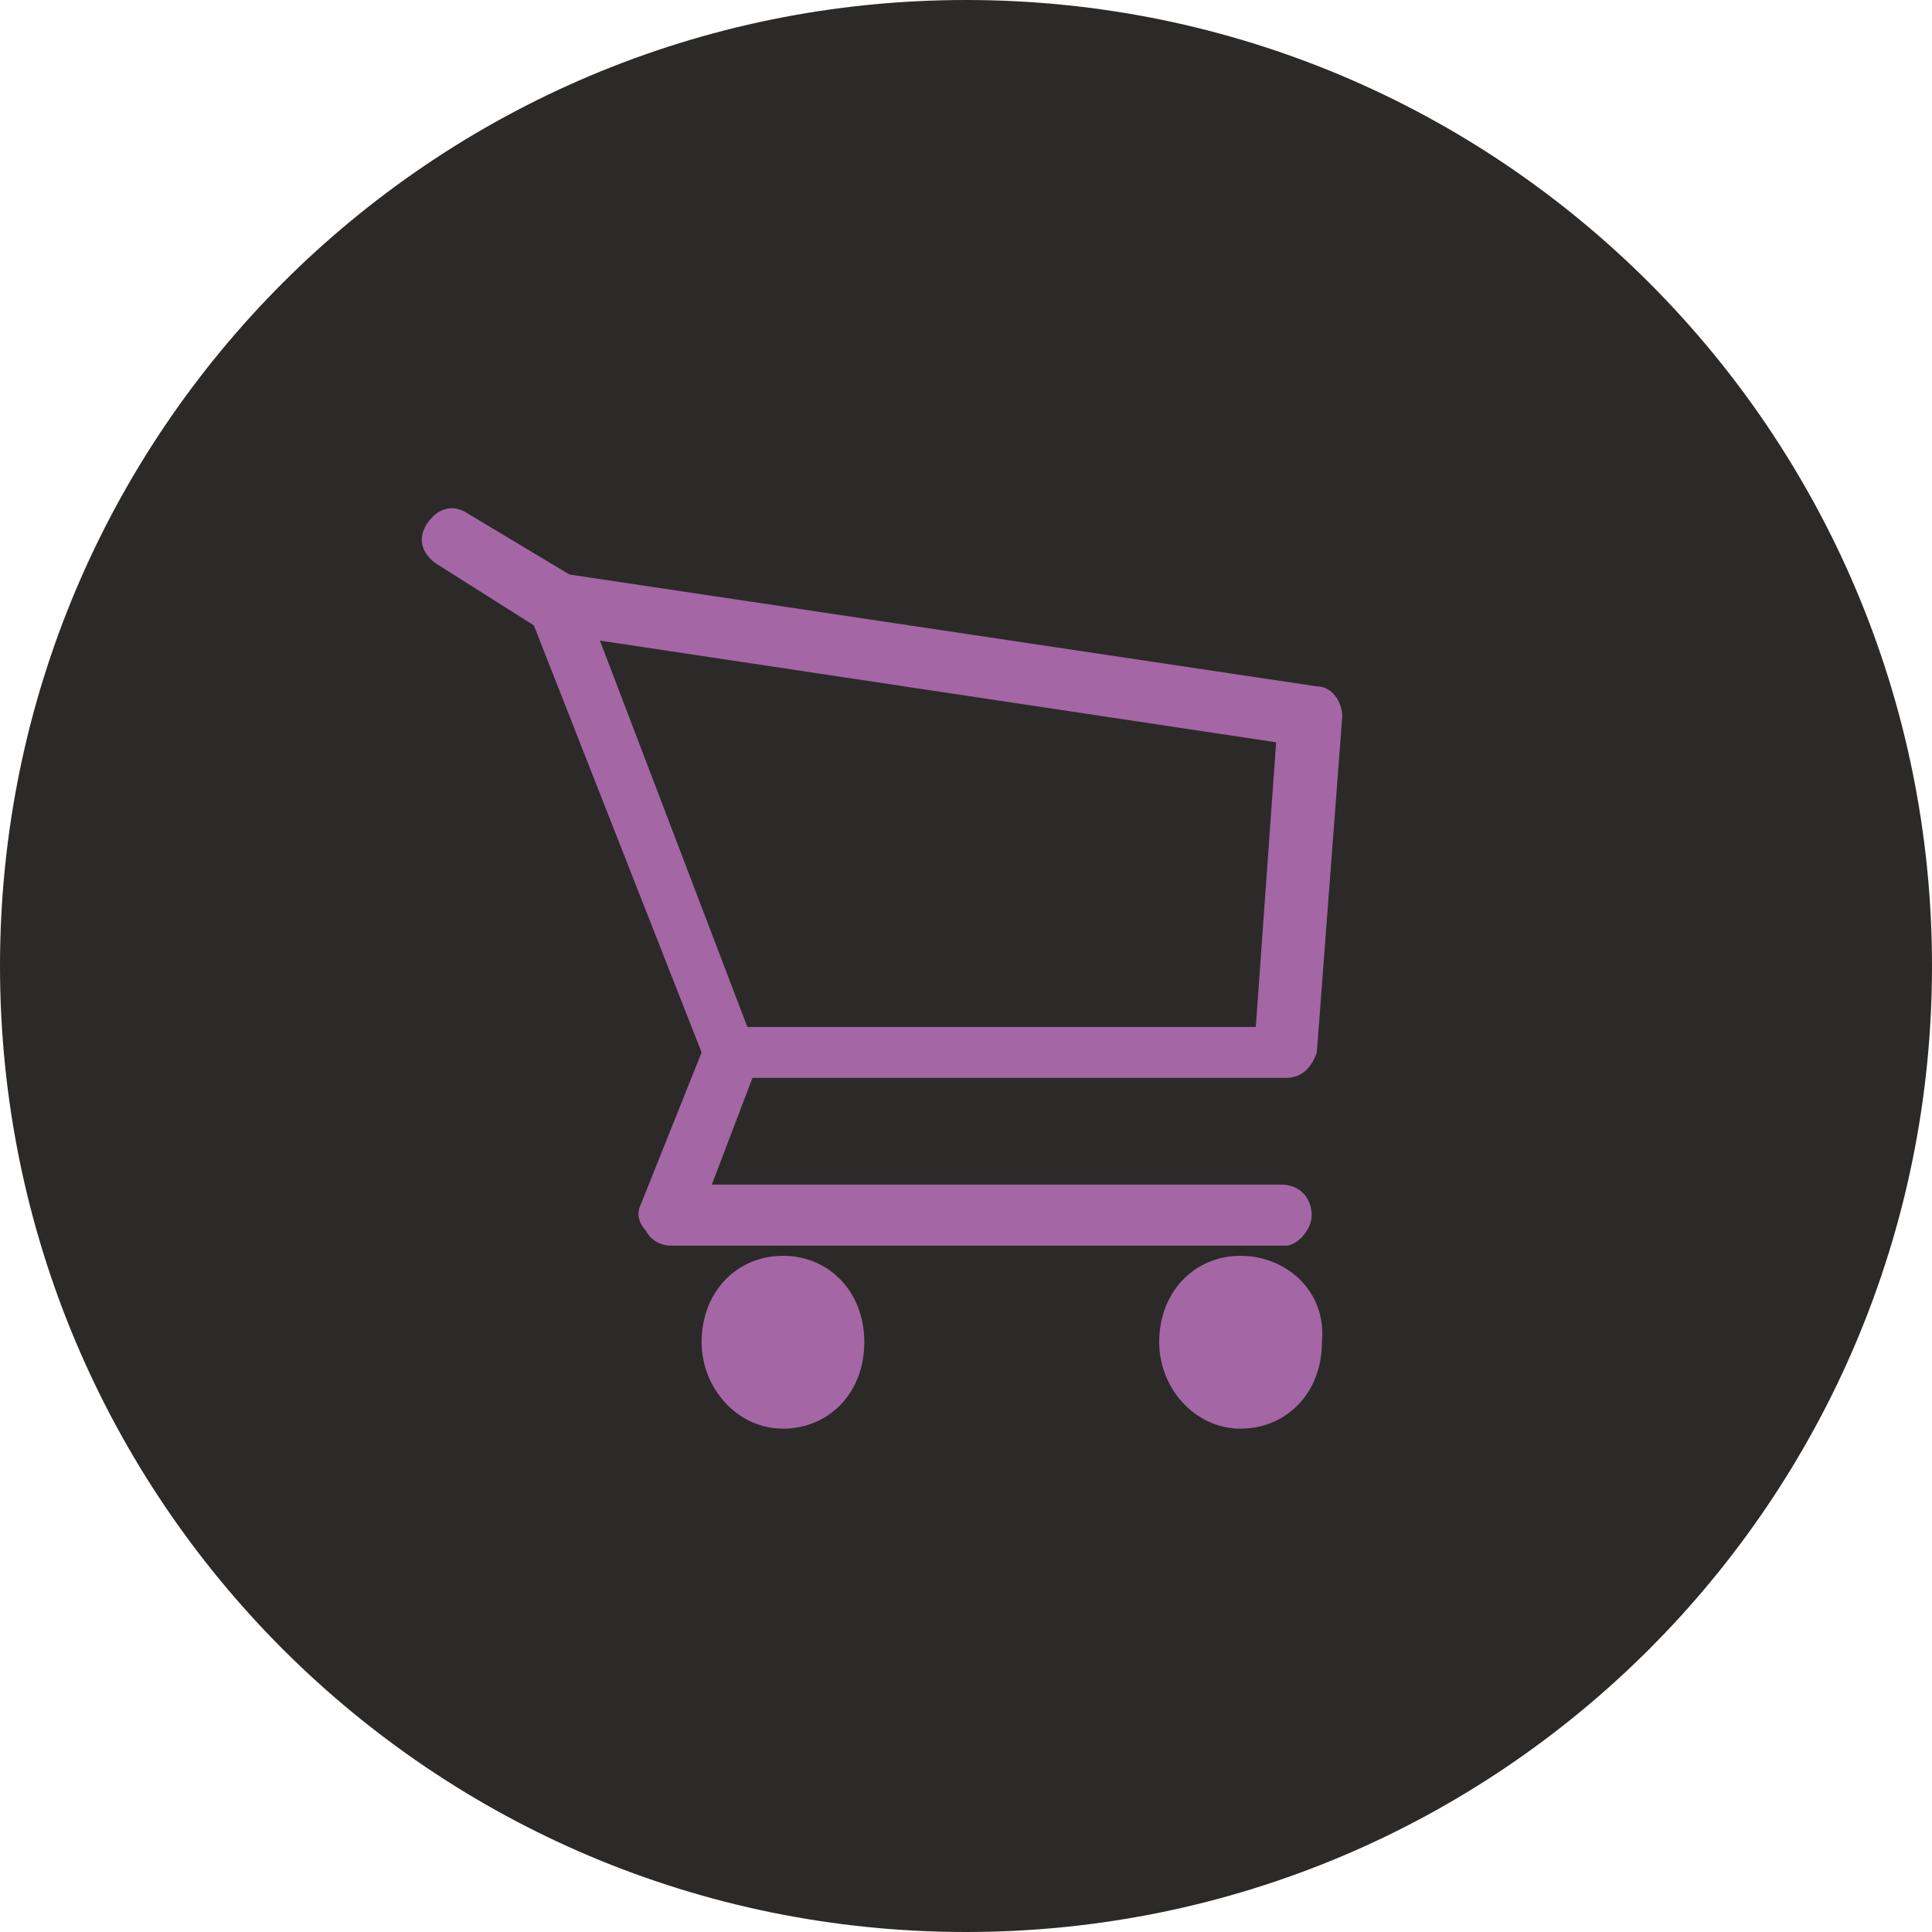 <?xml version="1.0" encoding="utf-8"?>
<!-- Generator: Adobe Illustrator 18.0.0, SVG Export Plug-In . SVG Version: 6.00 Build 0)  -->
<!DOCTYPE svg PUBLIC "-//W3C//DTD SVG 1.1//EN" "http://www.w3.org/Graphics/SVG/1.1/DTD/svg11.dtd">
<svg version="1.1" id="Слой_1" xmlns="http://www.w3.org/2000/svg" xmlns:xlink="http://www.w3.org/1999/xlink" x="0px" y="0px"
	 viewBox="0 0 38 38" enable-background="new 0 0 38 38" xml:space="preserve">
<g>
	<path fill-rule="evenodd" clip-rule="evenodd" fill="#2B2A28" d="M19,0c10.5,0,19,8.5,19,19c0,10.5-8.5,19-19,19
		C8.5,38,0,29.5,0,19C0,8.5,8.5,0,19,0z"/>
	<g>
		<g>
			<path fill="#A566A5" d="M25.8,23.9c0-0.3-0.2-0.6-0.6-0.6H14l0.8-2.1h10.5c0.3,0,0.5-0.2,0.6-0.5l0.5-6.6c0-0.3-0.2-0.6-0.5-0.6
				l-14.7-2.2l-2-1.2C8.9,9.9,8.6,10,8.4,10.3c-0.2,0.3-0.1,0.6,0.2,0.8l1.9,1.2l3.3,8.4l-1.2,3c-0.1,0.2,0,0.4,0.1,0.5
				c0.1,0.2,0.3,0.3,0.5,0.3h12.1C25.5,24.5,25.8,24.2,25.8,23.9z M11.8,12.6l13.3,2l-0.4,5.6h-10L11.8,12.6z M24.4,24.7
				c-0.9,0-1.6,0.7-1.6,1.7c0,0.9,0.7,1.7,1.6,1.7c0.9,0,1.6-0.7,1.6-1.7C26.1,25.4,25.3,24.7,24.4,24.7z M15.4,24.7
				c-0.9,0-1.6,0.7-1.6,1.7c0,0.9,0.7,1.7,1.6,1.7c0.9,0,1.6-0.7,1.6-1.7C17,25.4,16.3,24.7,15.4,24.7z"/>
		</g>
	</g>
</g>
</svg>
